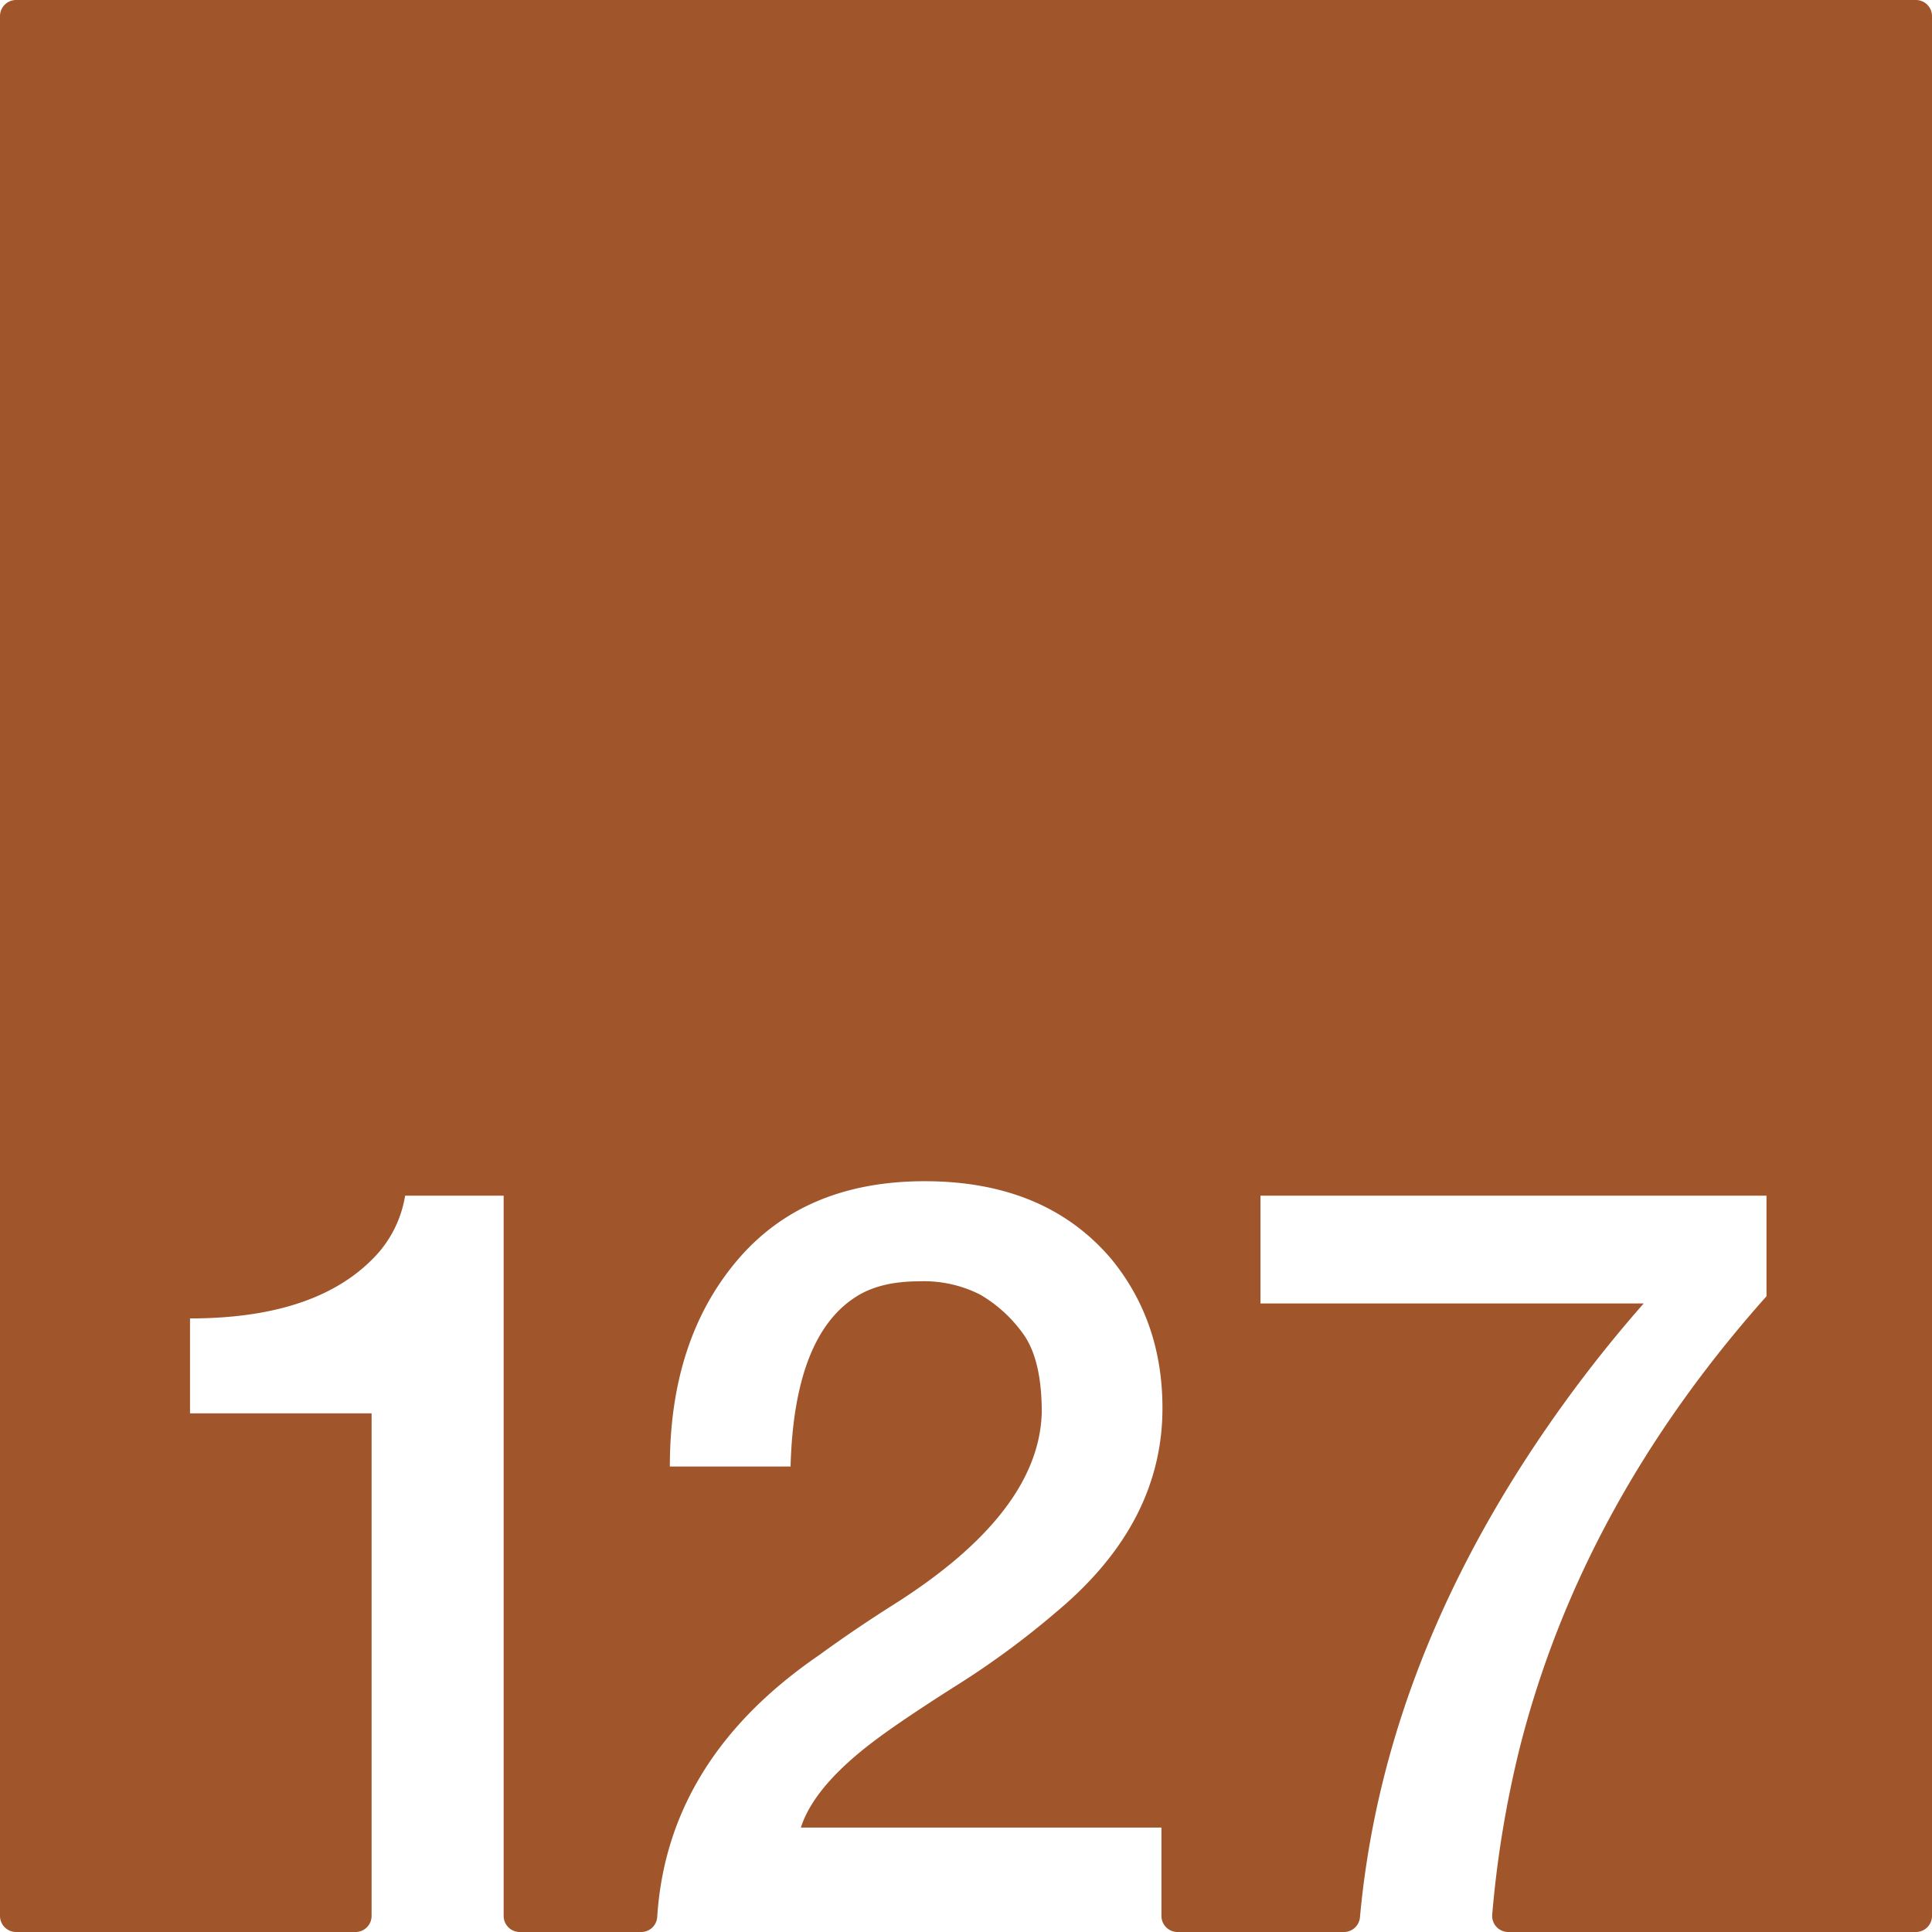 <svg xmlns="http://www.w3.org/2000/svg" width="120mm" height="120mm" viewBox="0 0 340.157 340.157">
  <g id="Zimmernummer">
      <g id="Z-03-127-R">
        <path fill="#A0552B" stroke="none" d="M337.323,0H2.834A2.834,2.834,0,0,0,0,2.834V337.323a2.834,2.834,0,0,0,2.834,2.834H62.59a2.834,2.834,0,0,0,2.835-2.834V248.839H33.456V232.128q22.887,0,33.149-11.534a20.3,20.3,0,0,0,4.723-10.081H88.675v126.81a2.834,2.834,0,0,0,2.834,2.834h21.383a2.82,2.82,0,0,0,2.82-2.633q1.774-27.793,28.472-46.09,6.355-4.632,13.26-8.992,25.52-16.164,25.974-33.785,0-9.264-3.269-13.8a24.439,24.439,0,0,0-7.538-6.9,21.829,21.829,0,0,0-10.808-2.361q-6.63,0-10.808,2.543-11.171,6.811-11.806,30.061H117.937q0-22.251,11.806-36.237T162.8,207.97q21.252,0,32.877,13.714,8.991,10.989,8.991,26.247,0,20.071-18.255,35.51a149.559,149.559,0,0,1-18.073,13.351q-9.447,5.994-14.168,9.536-10.809,8.085-13.169,15.44h63.484v15.555a2.834,2.834,0,0,0,2.834,2.834h29.3a2.838,2.838,0,0,0,2.82-2.595q3.927-43,31.155-83.637a235.386,235.386,0,0,1,18.8-24.431H221.923V210.513h89.094v17.71Q278.5,264.732,267.605,307.6a187.542,187.542,0,0,0-4.878,29.488,2.832,2.832,0,0,0,2.827,3.069h71.769a2.834,2.834,0,0,0,2.834-2.834V2.834A2.834,2.834,0,0,0,337.323,0Z"/>
      </g>
    </g>
</svg>
